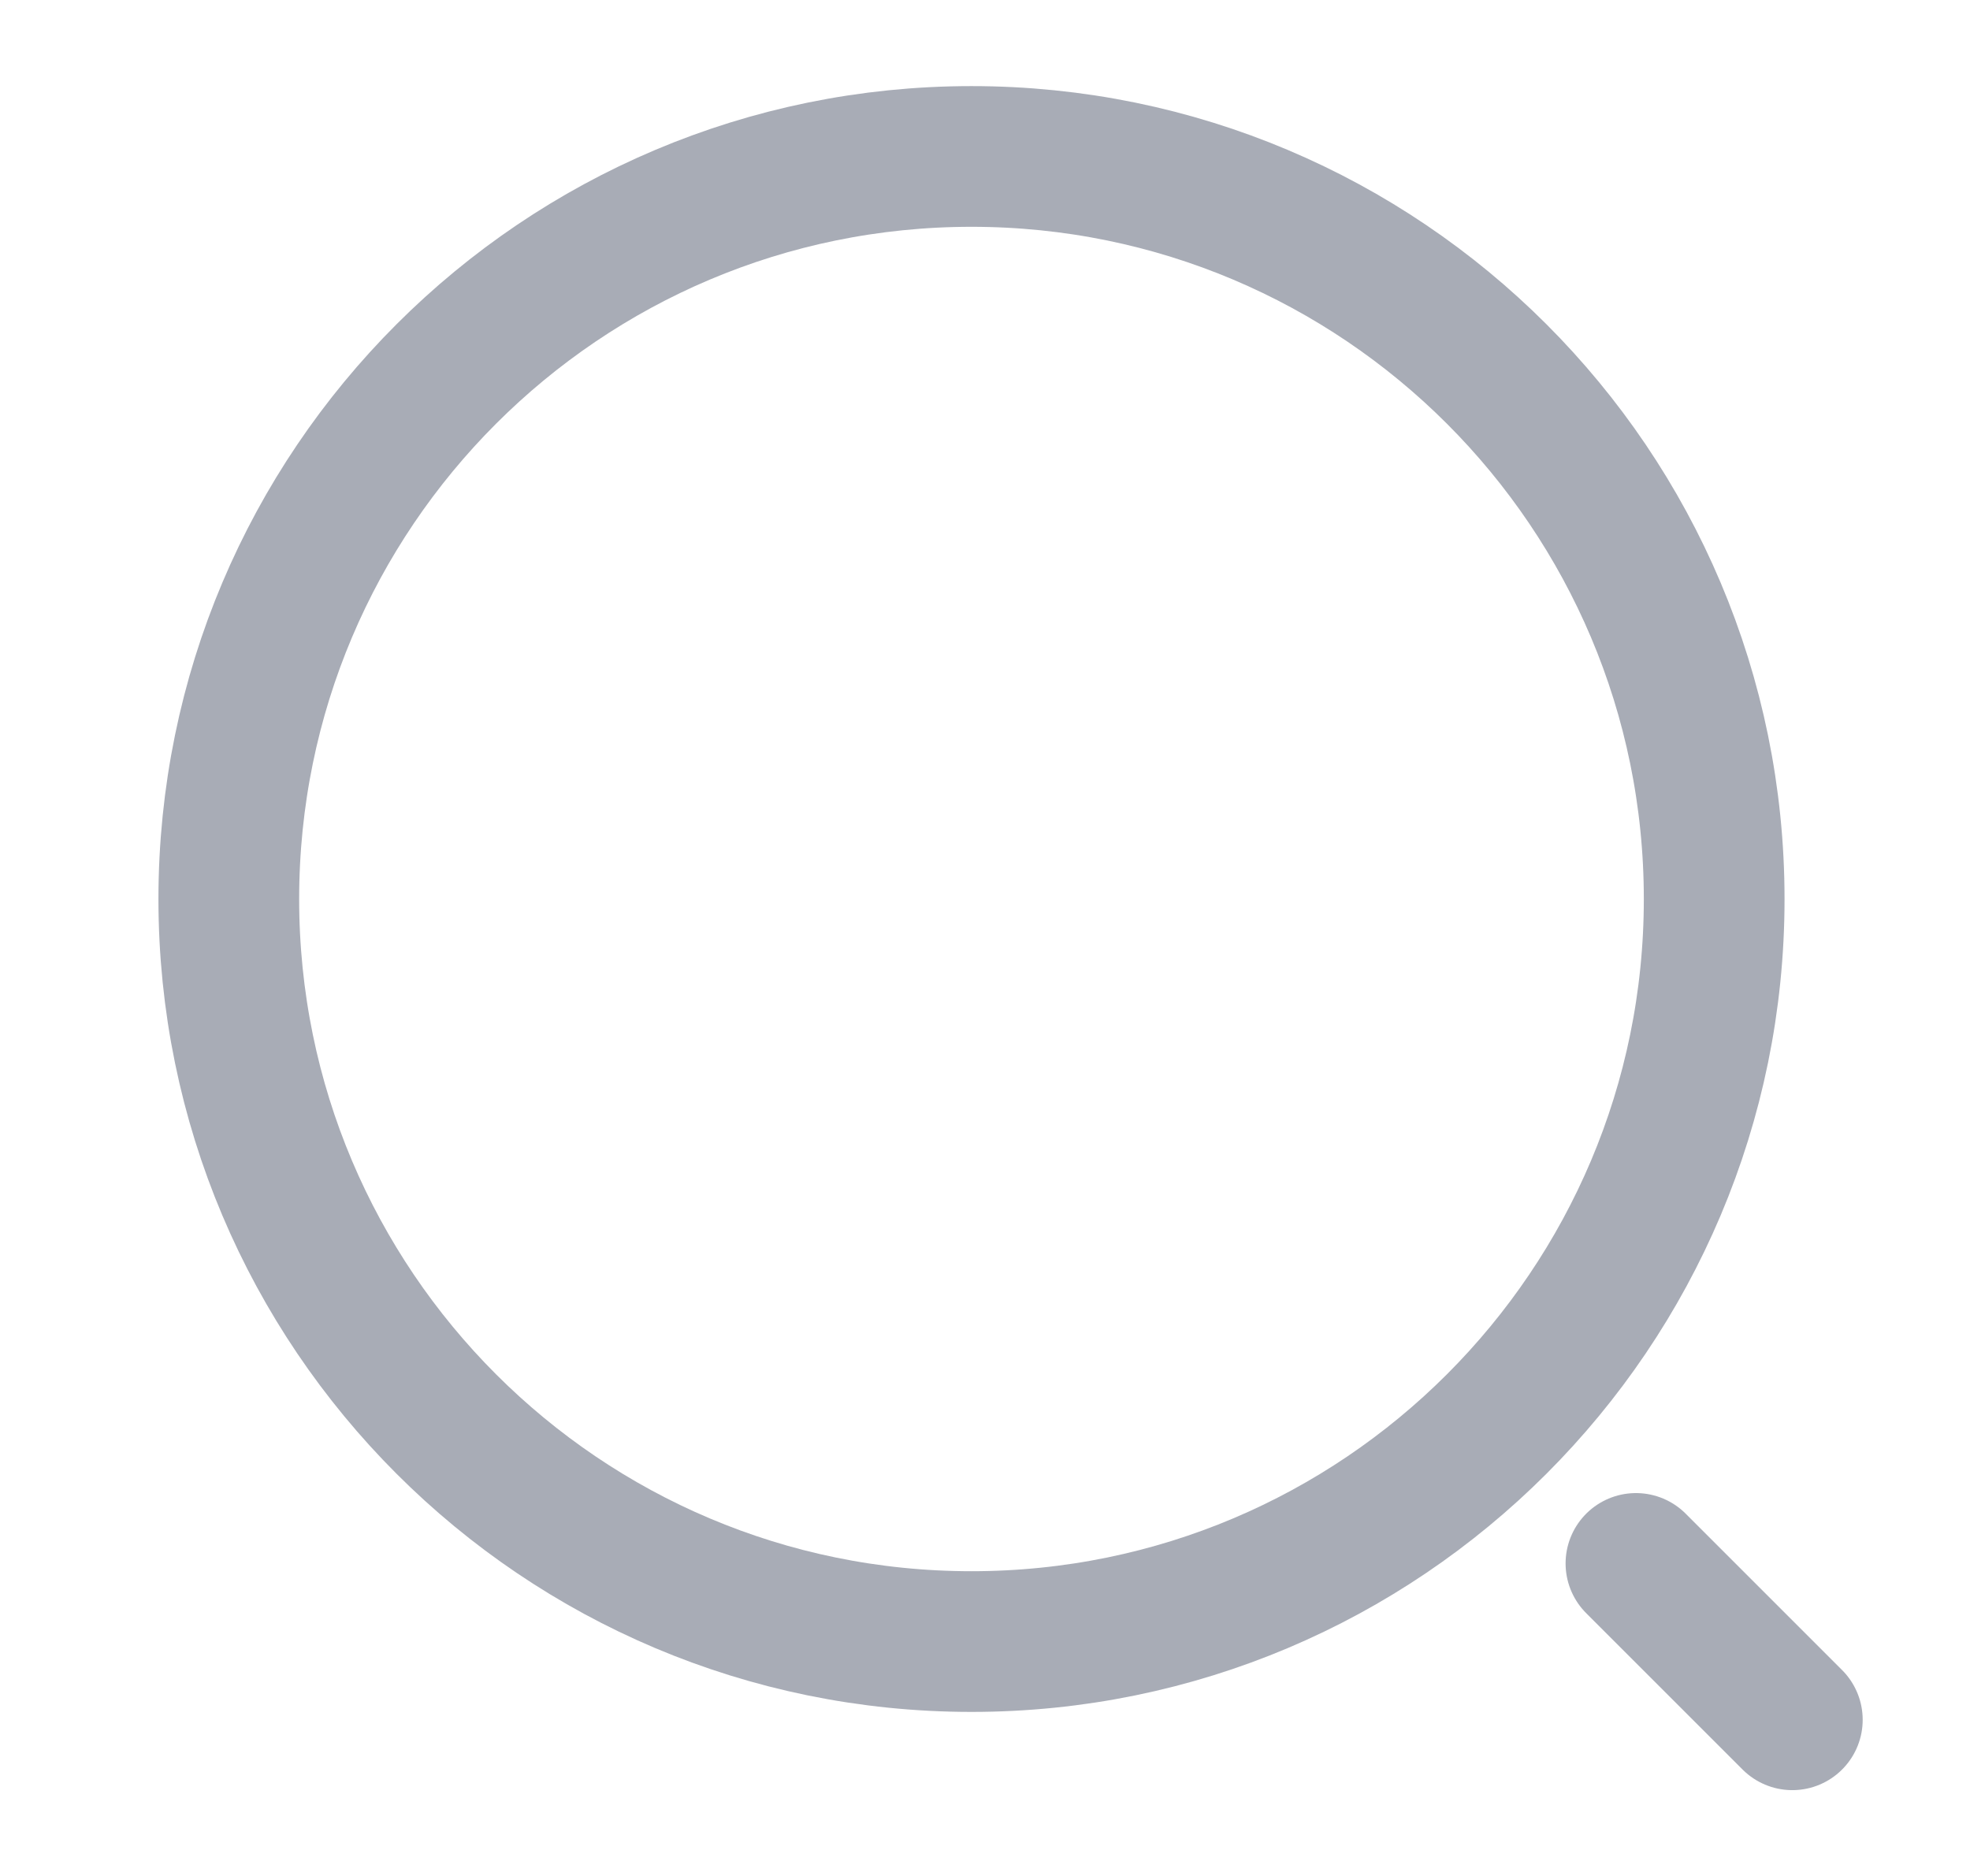<svg width="21" height="20" viewBox="0 0 21 20" fill="none" xmlns="http://www.w3.org/2000/svg">
<path d="M10.356 17.501C14.728 17.501 18.273 13.957 18.273 9.585C18.273 5.212 14.728 1.668 10.356 1.668C5.984 1.668 2.439 5.212 2.439 9.585C2.439 13.957 5.984 17.501 10.356 17.501Z" stroke="#A8ACB6" stroke-width="1.5" stroke-linecap="round" stroke-linejoin="round"/>
<path d="M19.106 18.335L17.439 16.668" stroke="#A8ACB6" stroke-width="1.5" stroke-linecap="round" stroke-linejoin="round"/>
</svg>
